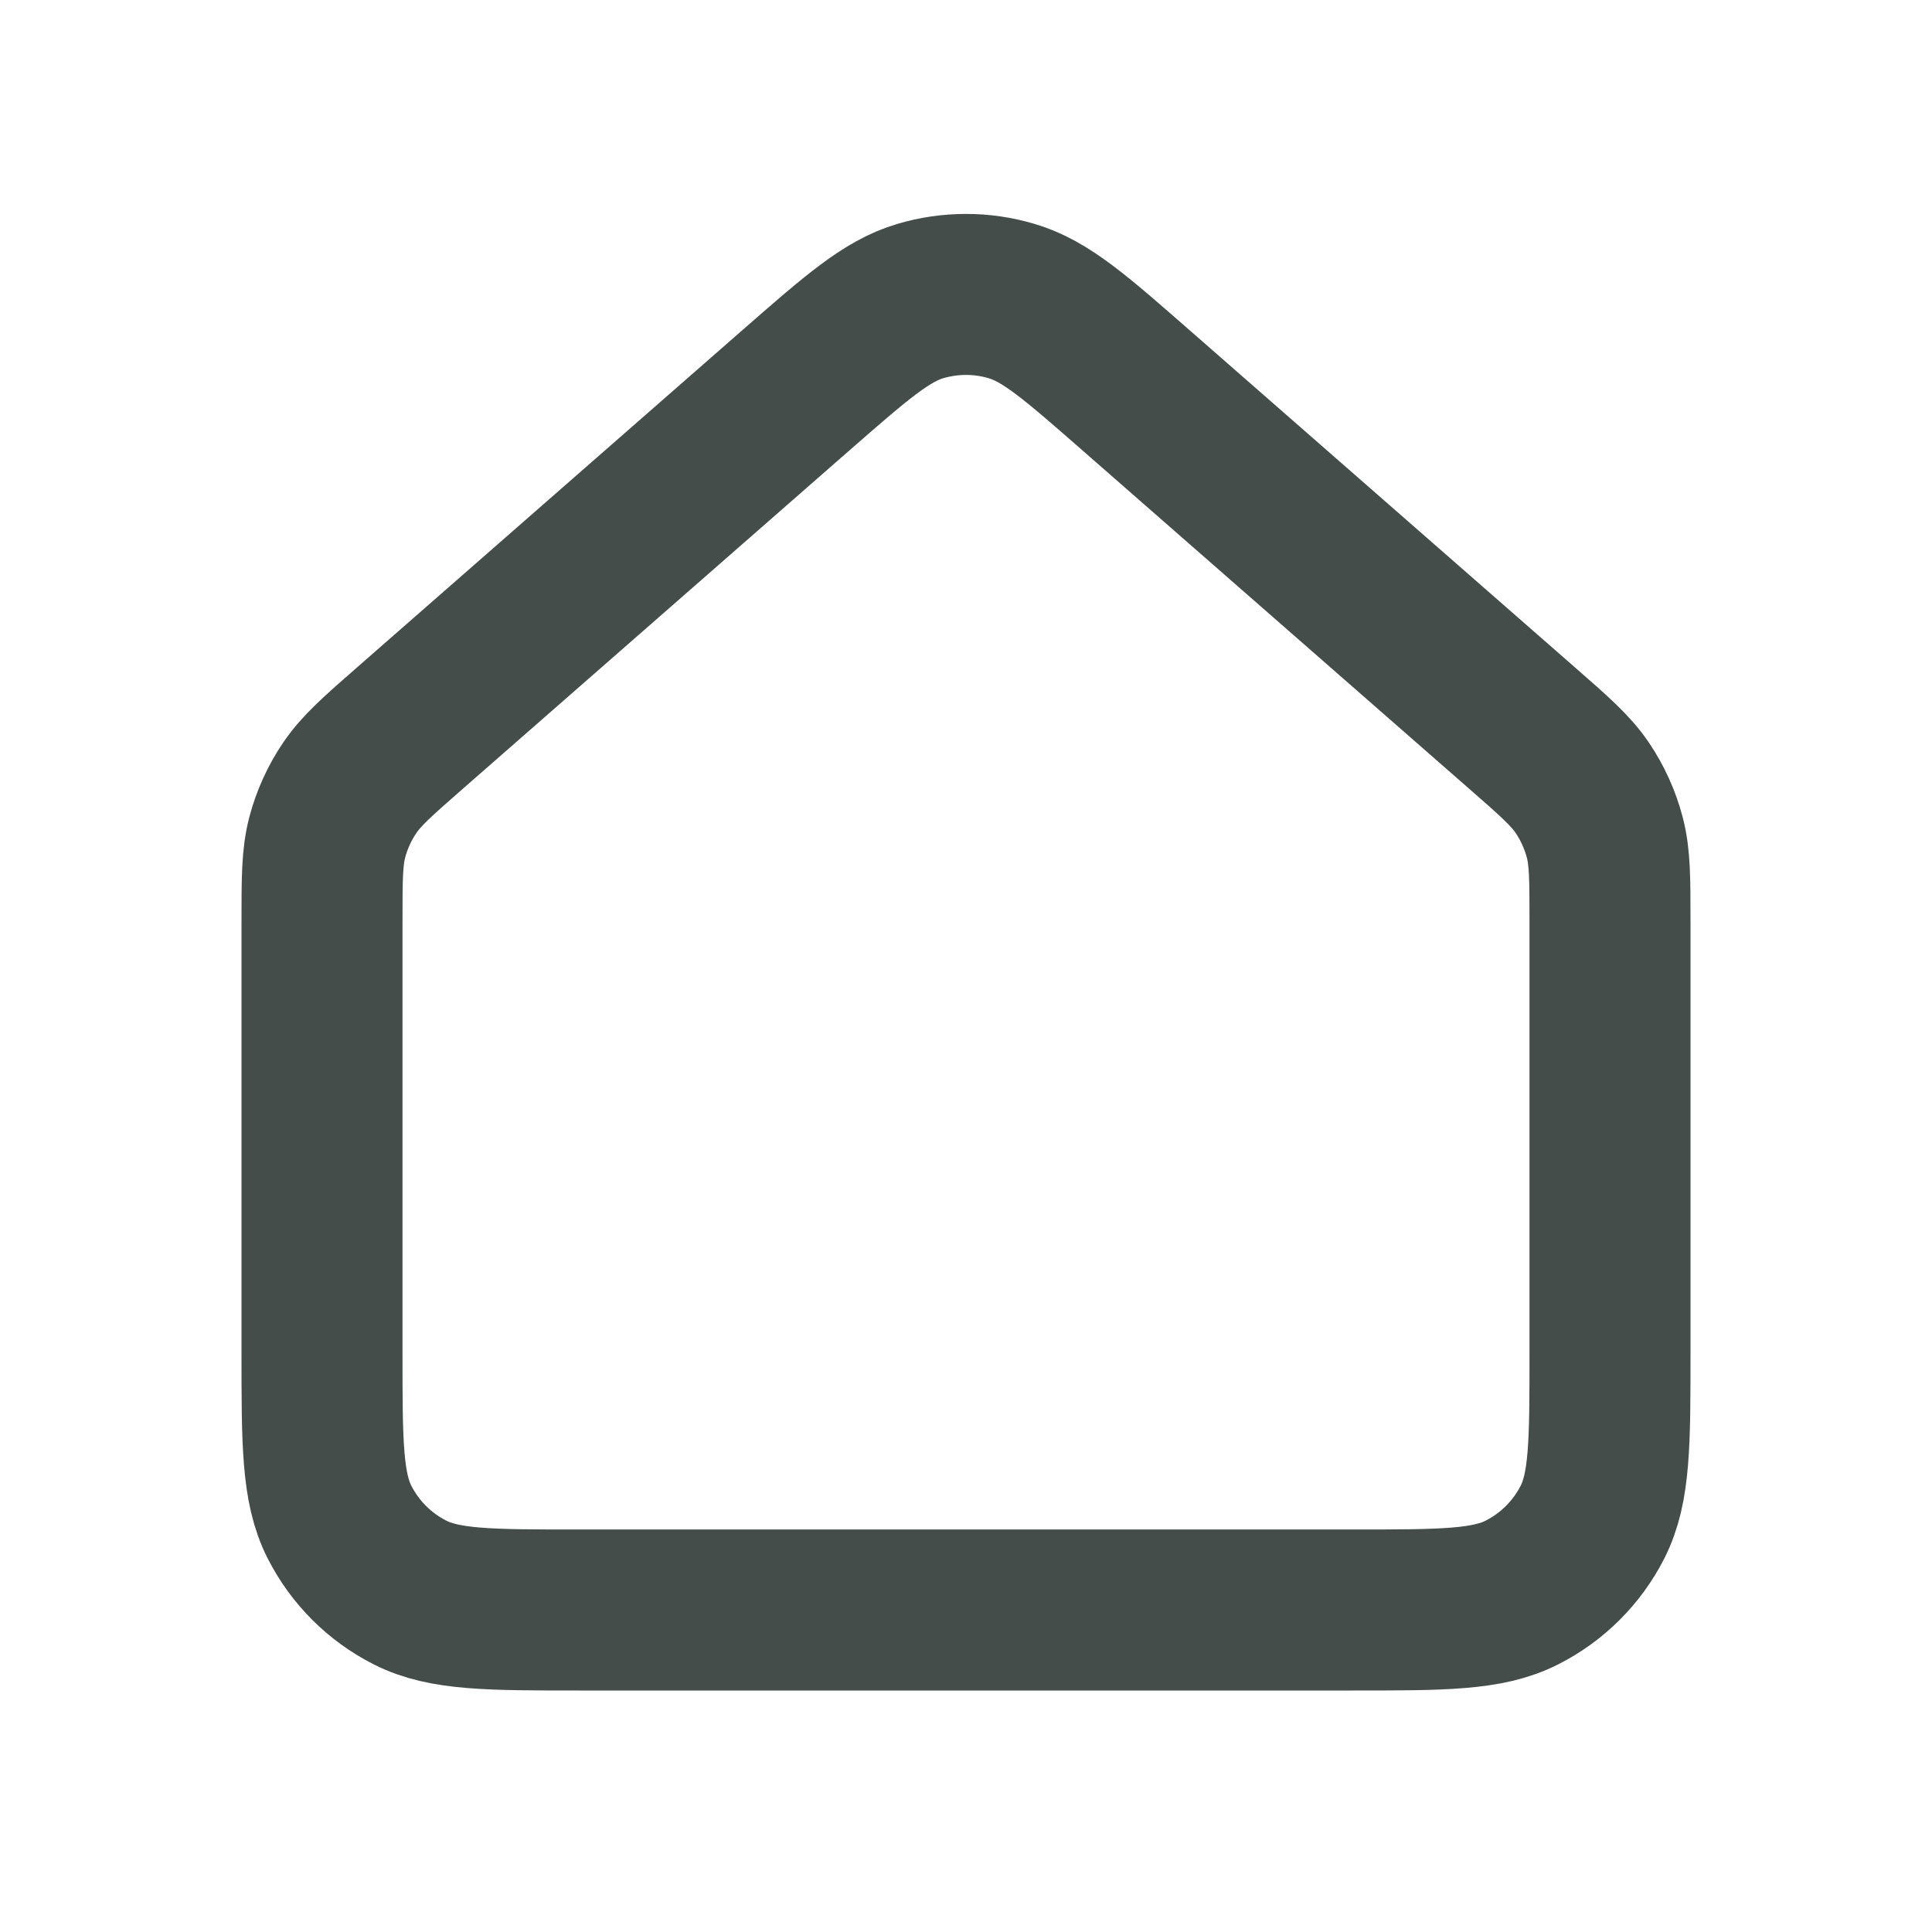 <svg width="24" height="24" viewBox="0 0 24 24" fill="none" xmlns="http://www.w3.org/2000/svg">
<path d="M4 11.452V16.8C4 17.92 4 18.481 4.218 18.909C4.41 19.285 4.715 19.591 5.092 19.782C5.519 20 6.079 20 7.197 20H16.803C17.921 20 18.48 20 18.907 19.782C19.284 19.591 19.59 19.285 19.782 18.909C20 18.481 20 17.922 20 16.804V11.452C20 10.918 20 10.651 19.935 10.402C19.877 10.182 19.782 9.973 19.655 9.785C19.51 9.572 19.31 9.396 18.907 9.044L14.107 4.844C13.361 4.191 12.988 3.864 12.567 3.74C12.197 3.63 11.803 3.63 11.432 3.74C11.013 3.864 10.64 4.19 9.894 4.842L5.093 9.044C4.691 9.396 4.49 9.572 4.346 9.785C4.218 9.973 4.123 10.182 4.065 10.402C4 10.651 4 10.918 4 11.452Z" stroke="#444D4A" stroke-width="2" stroke-linecap="round" stroke-linejoin="round"/>
</svg>
